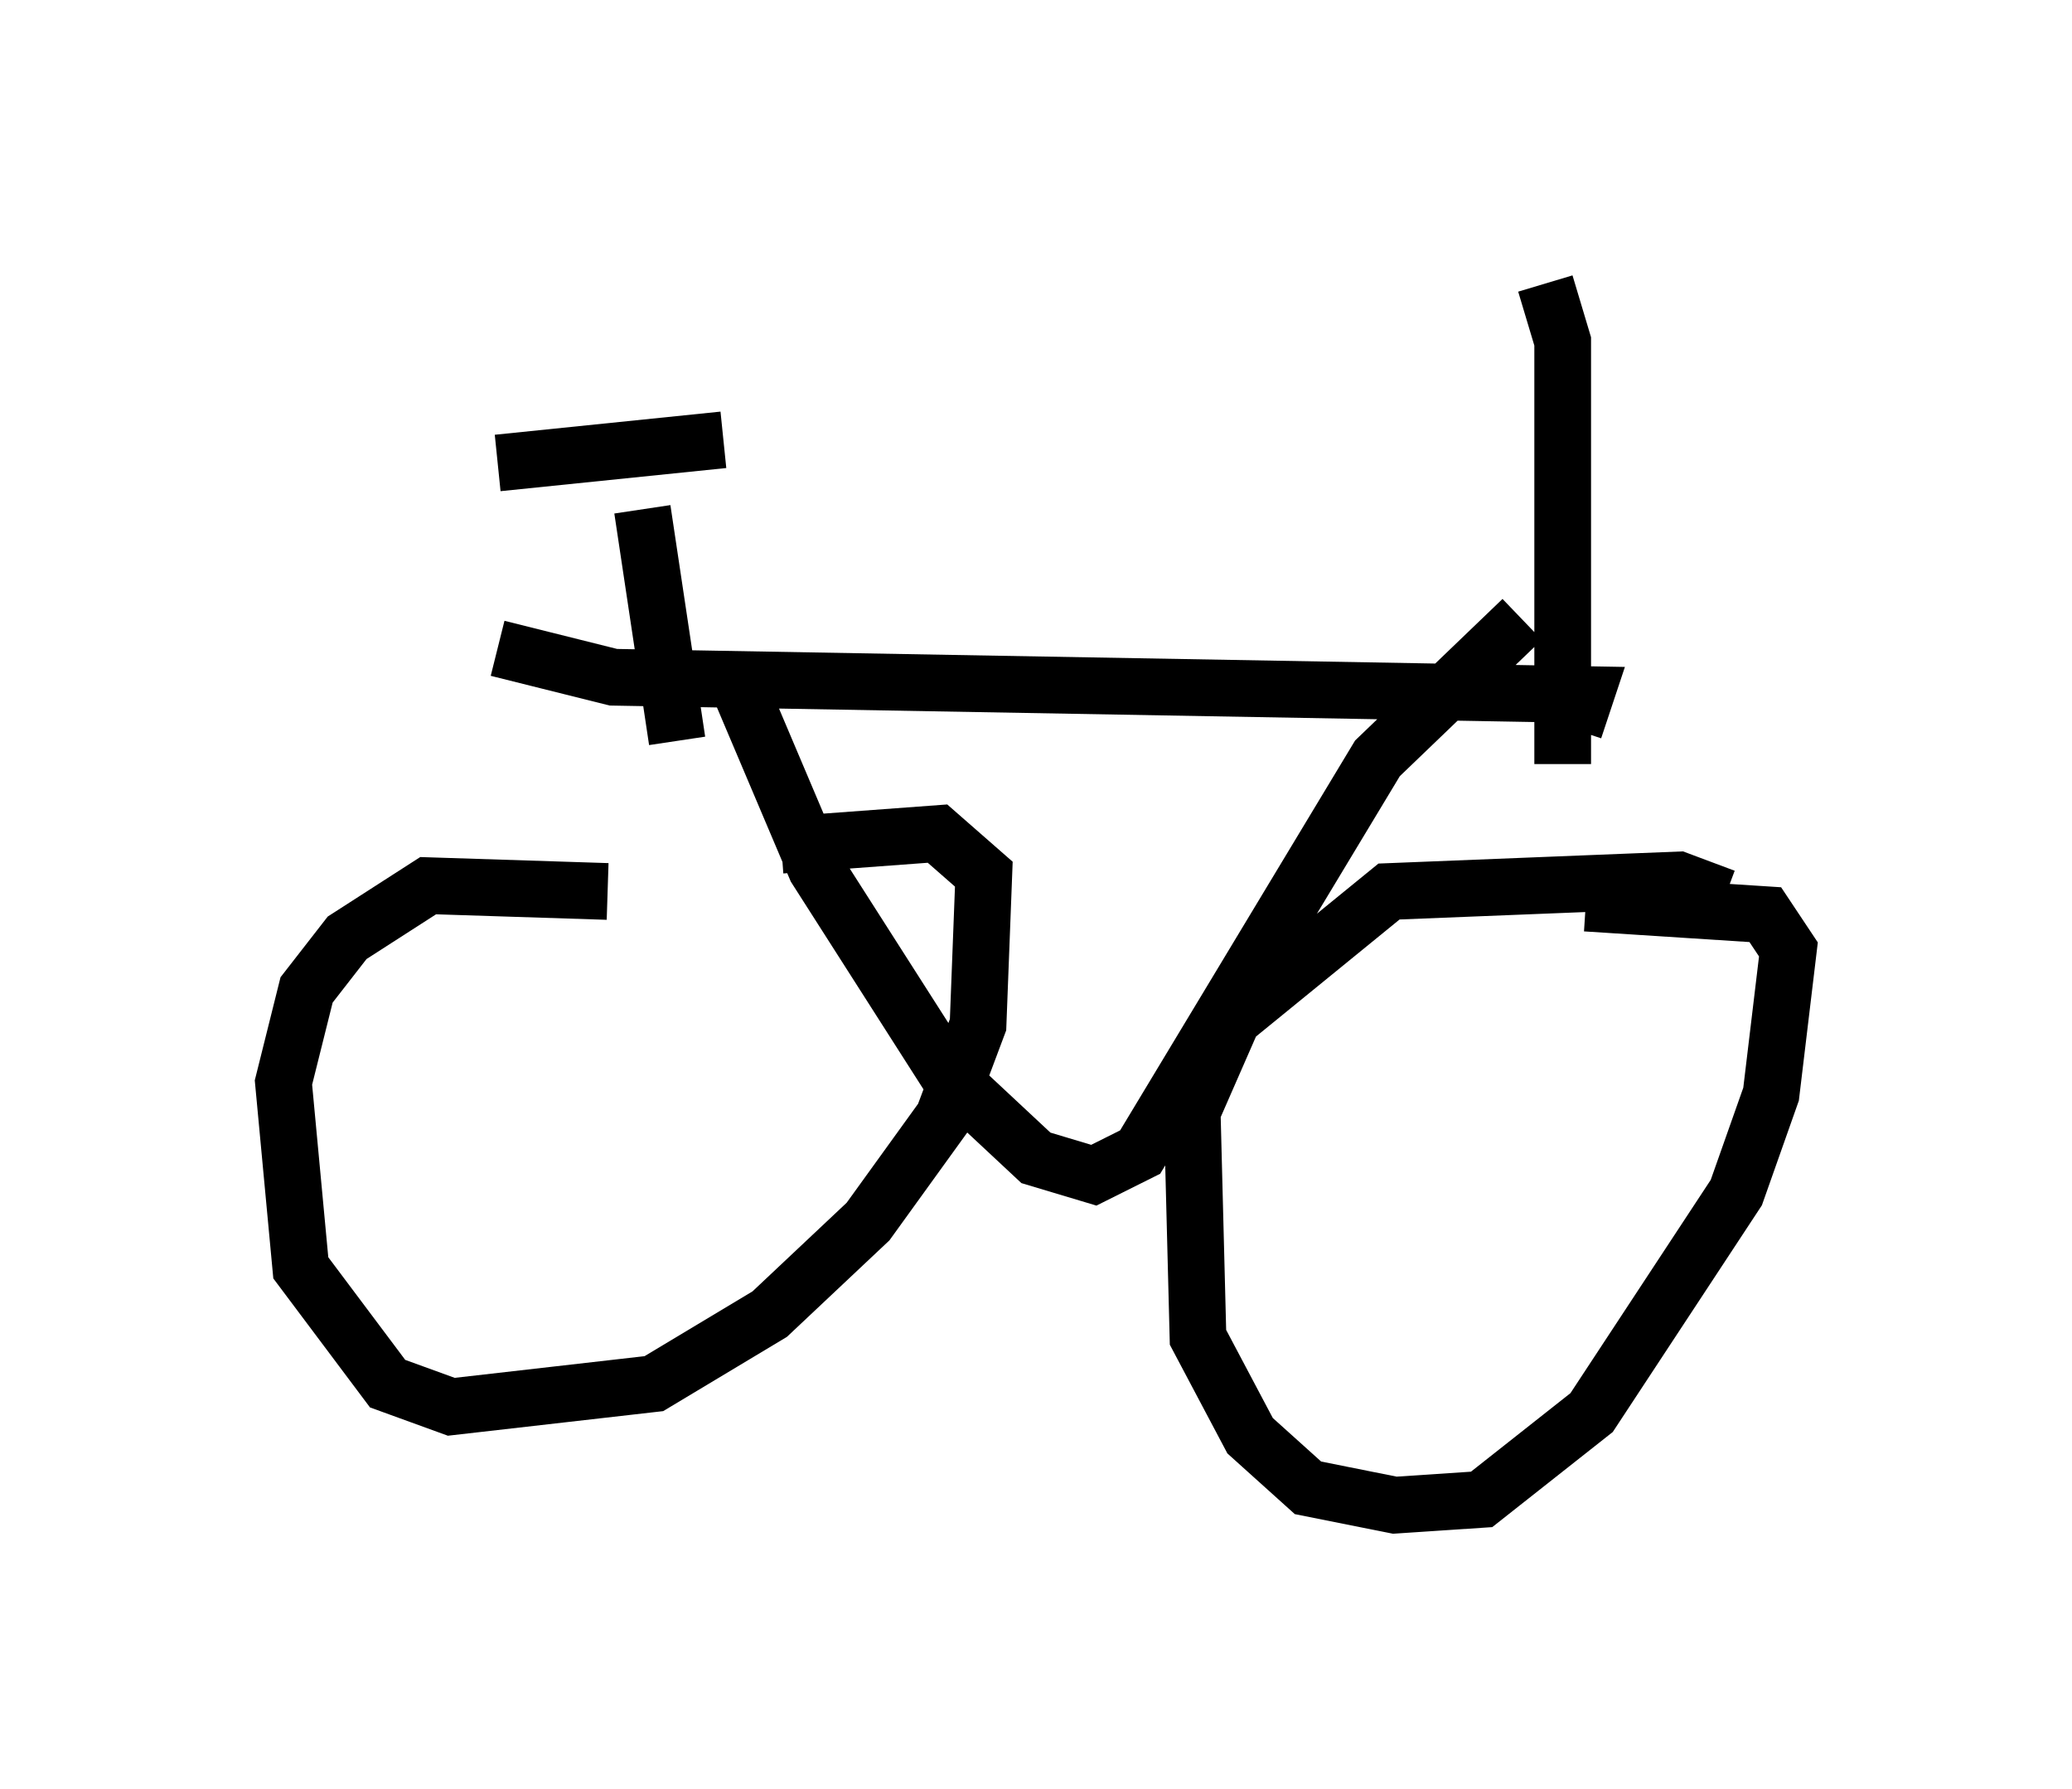 <?xml version="1.0" encoding="utf-8" ?>
<svg baseProfile="full" height="31.54" version="1.1" width="36.542" xmlns="http://www.w3.org/2000/svg" xmlns:ev="http://www.w3.org/2001/xml-events" xmlns:xlink="http://www.w3.org/1999/xlink"><defs /><rect fill="white" height="31.54" width="36.542" x="0" y="0" /><path d="M13.779, 16.433 m-3.063, -0.715 l-3.165, -0.102 -1.429, 0.919 l-0.715, 0.919 -0.408, 1.633 l0.306, 3.267 1.531, 2.042 l1.123, 0.408 3.573, -0.408 l2.042, -1.225 1.735, -1.633 l1.327, -1.838 0.613, -1.633 l0.102, -2.654 -0.817, -0.715 l-2.756, 0.204 m16.64, 0.919 l-0.817, -0.306 -5.104, 0.204 l-2.756, 2.246 -0.715, 1.633 l0.102, 3.981 0.919, 1.735 l1.021, 0.919 1.531, 0.306 l1.531, -0.102 1.94, -1.531 l2.552, -3.879 0.613, -1.735 l0.306, -2.552 -0.408, -0.613 l-3.165, -0.204 m-15.006, -3.981 l1.429, 3.369 2.348, 3.675 l1.531, 1.429 1.021, 0.306 l0.817, -0.408 4.185, -6.942 l2.552, -2.45 m-18.069, 0.51 l2.042, 0.51 17.15, 0.306 l-0.204, 0.613 m-0.51, -7.861 l0.306, 1.021 0.0, 7.452 m-16.231, -4.492 l0.613, 4.083 m-3.165, -4.9 l3.981, -0.408 " fill="none" stroke="black" stroke-width="1" /></svg>